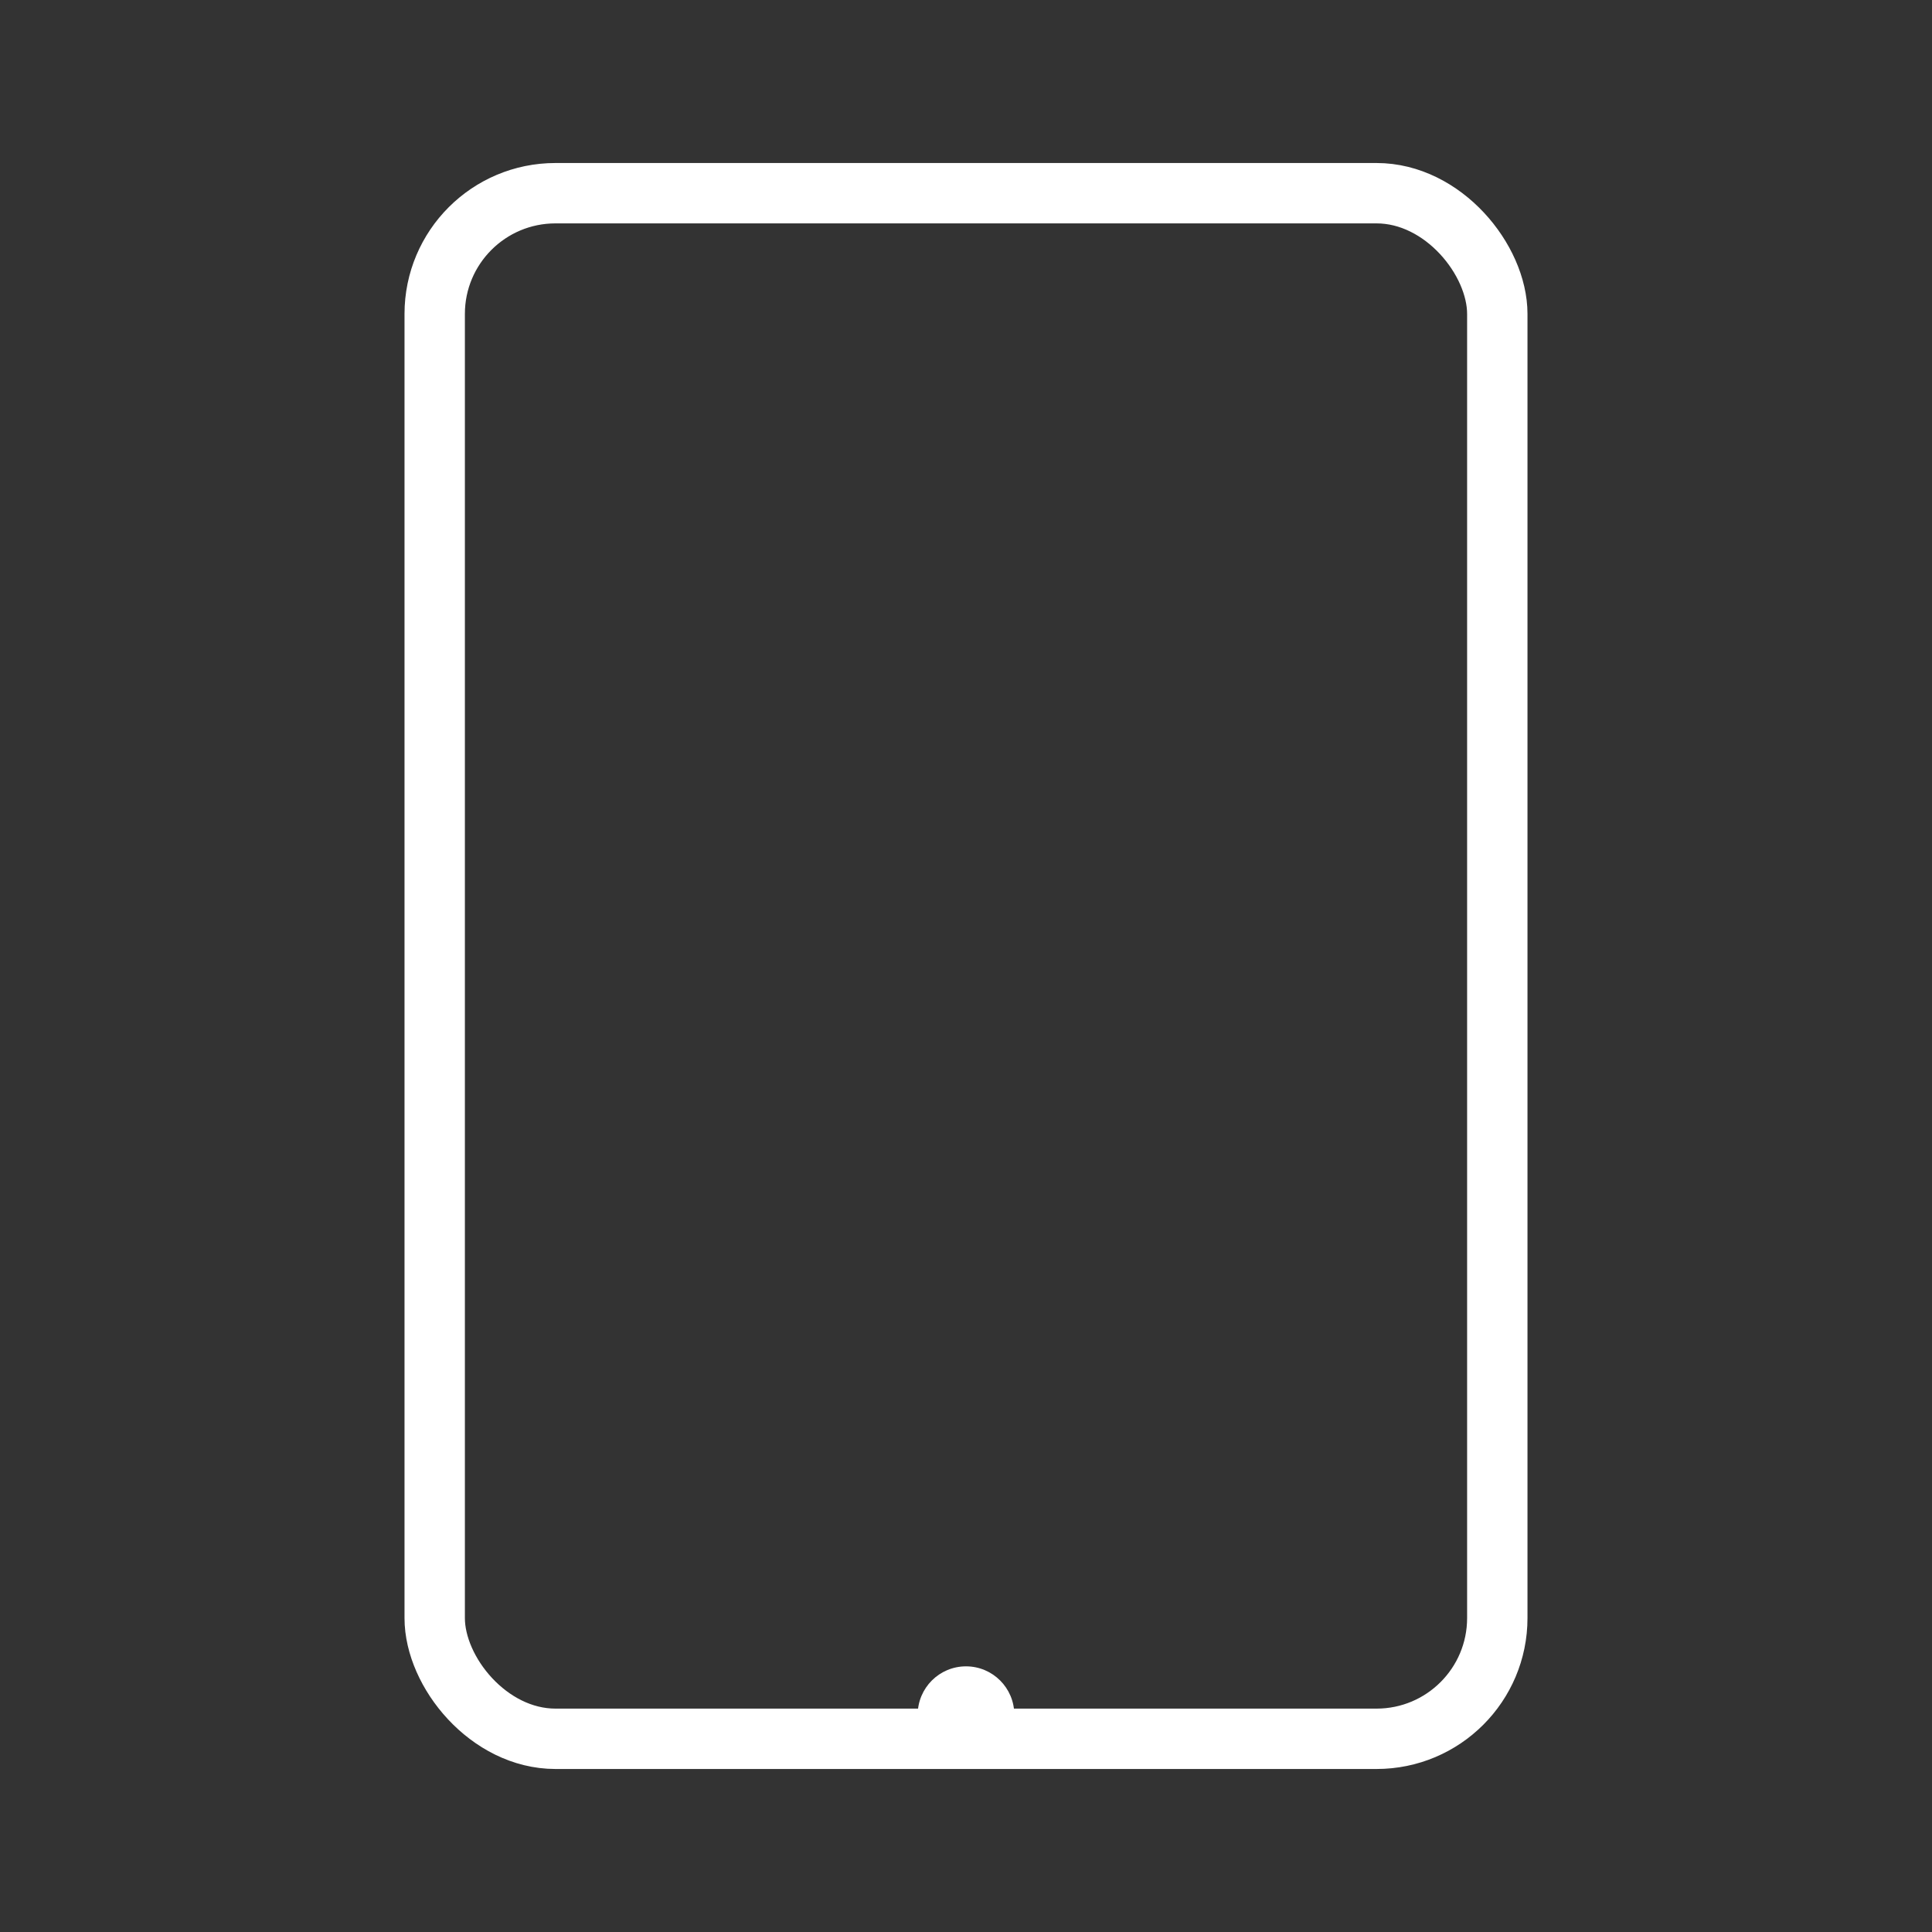 <svg width="80" height="80" viewBox="0 0 80 80" fill="none" xmlns="http://www.w3.org/2000/svg">
  <rect x="0" y="0" width="80" height="80" fill="#333333" stroke="none"/>
  <rect x="18" y="8" width="44" height="64" rx="5" stroke="white" stroke-width="2.5"/>
  <circle cx="40" cy="71" r="2" fill="white"/>
</svg>
